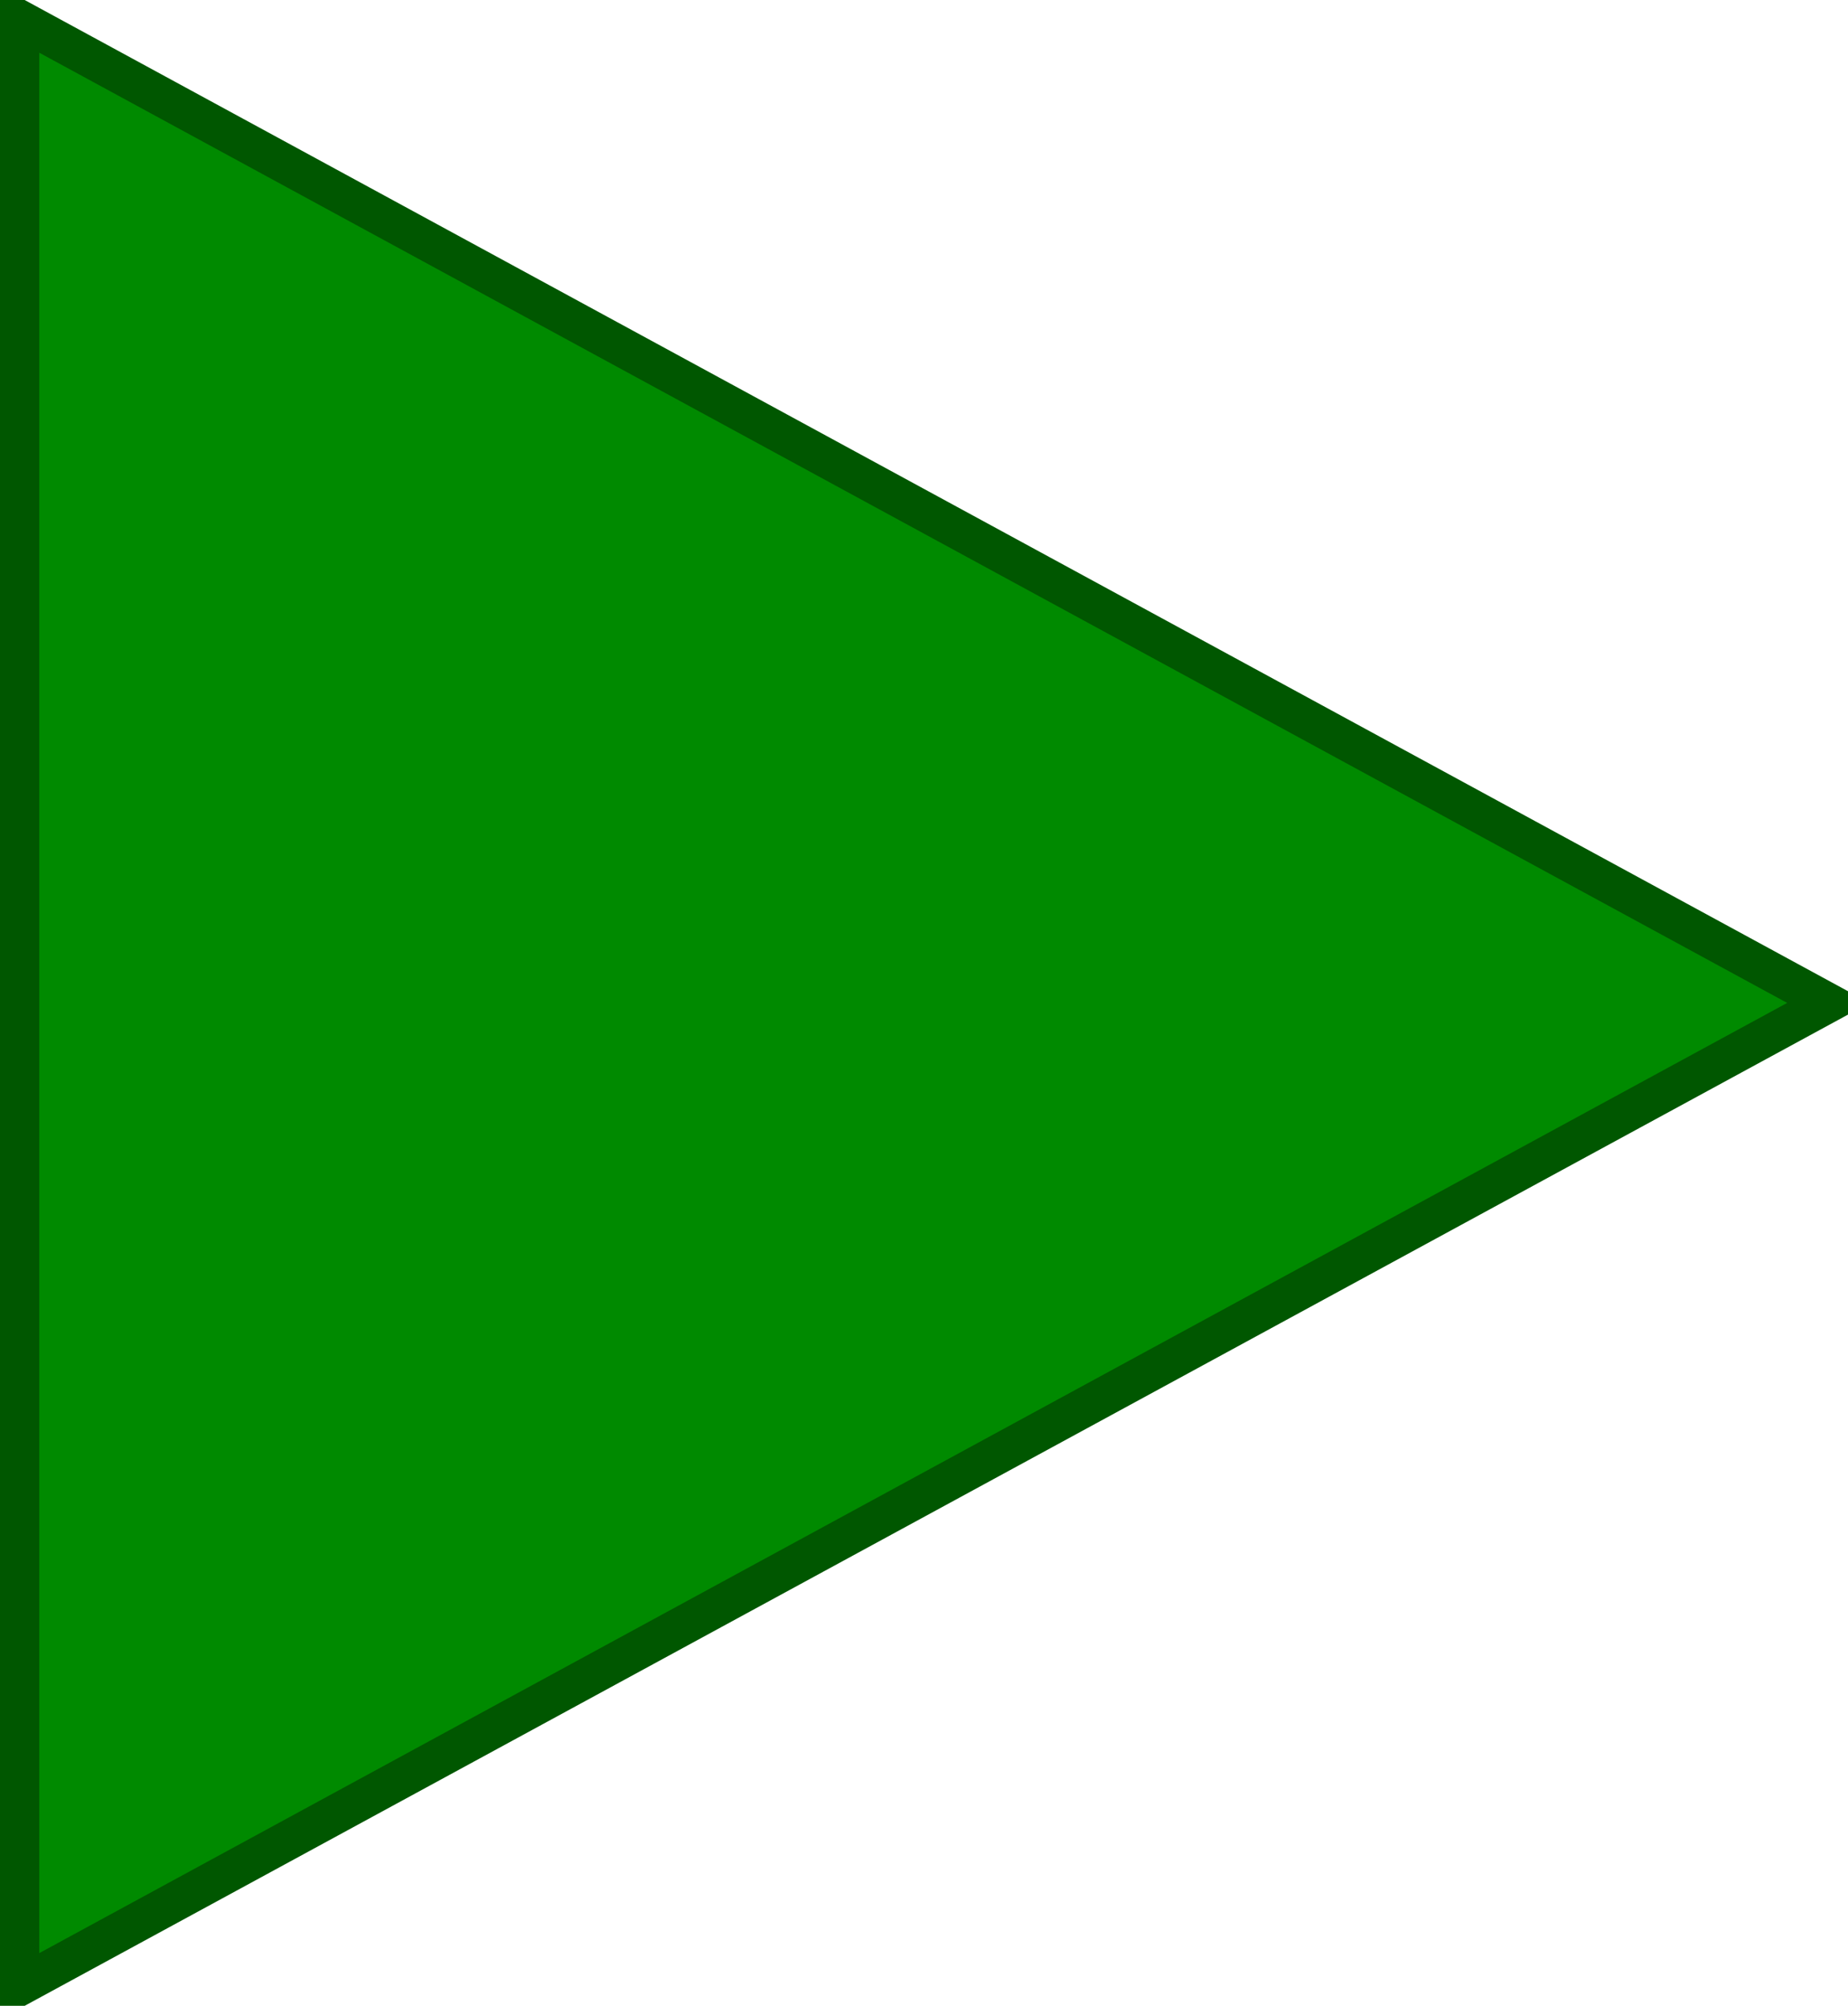 <?xml version="1.0" encoding="UTF-8"?>
<!DOCTYPE svg PUBLIC "-//W3C//DTD SVG 1.1//EN" "http://www.w3.org/Graphics/SVG/1.1/DTD/svg11.dtd">
<svg xmlns="http://www.w3.org/2000/svg" xmlns:xlink="http://www.w3.org/1999/xlink" version="1.1" width="47px" height="51px" viewBox="-0.5 -0.5 47 51"><defs/><g><path d="M 0 0 L 46 25 L 0 50 Z" fill="#008a00" stroke="#005700" stroke-miterlimit="10" pointer-events="all"/></g></svg>